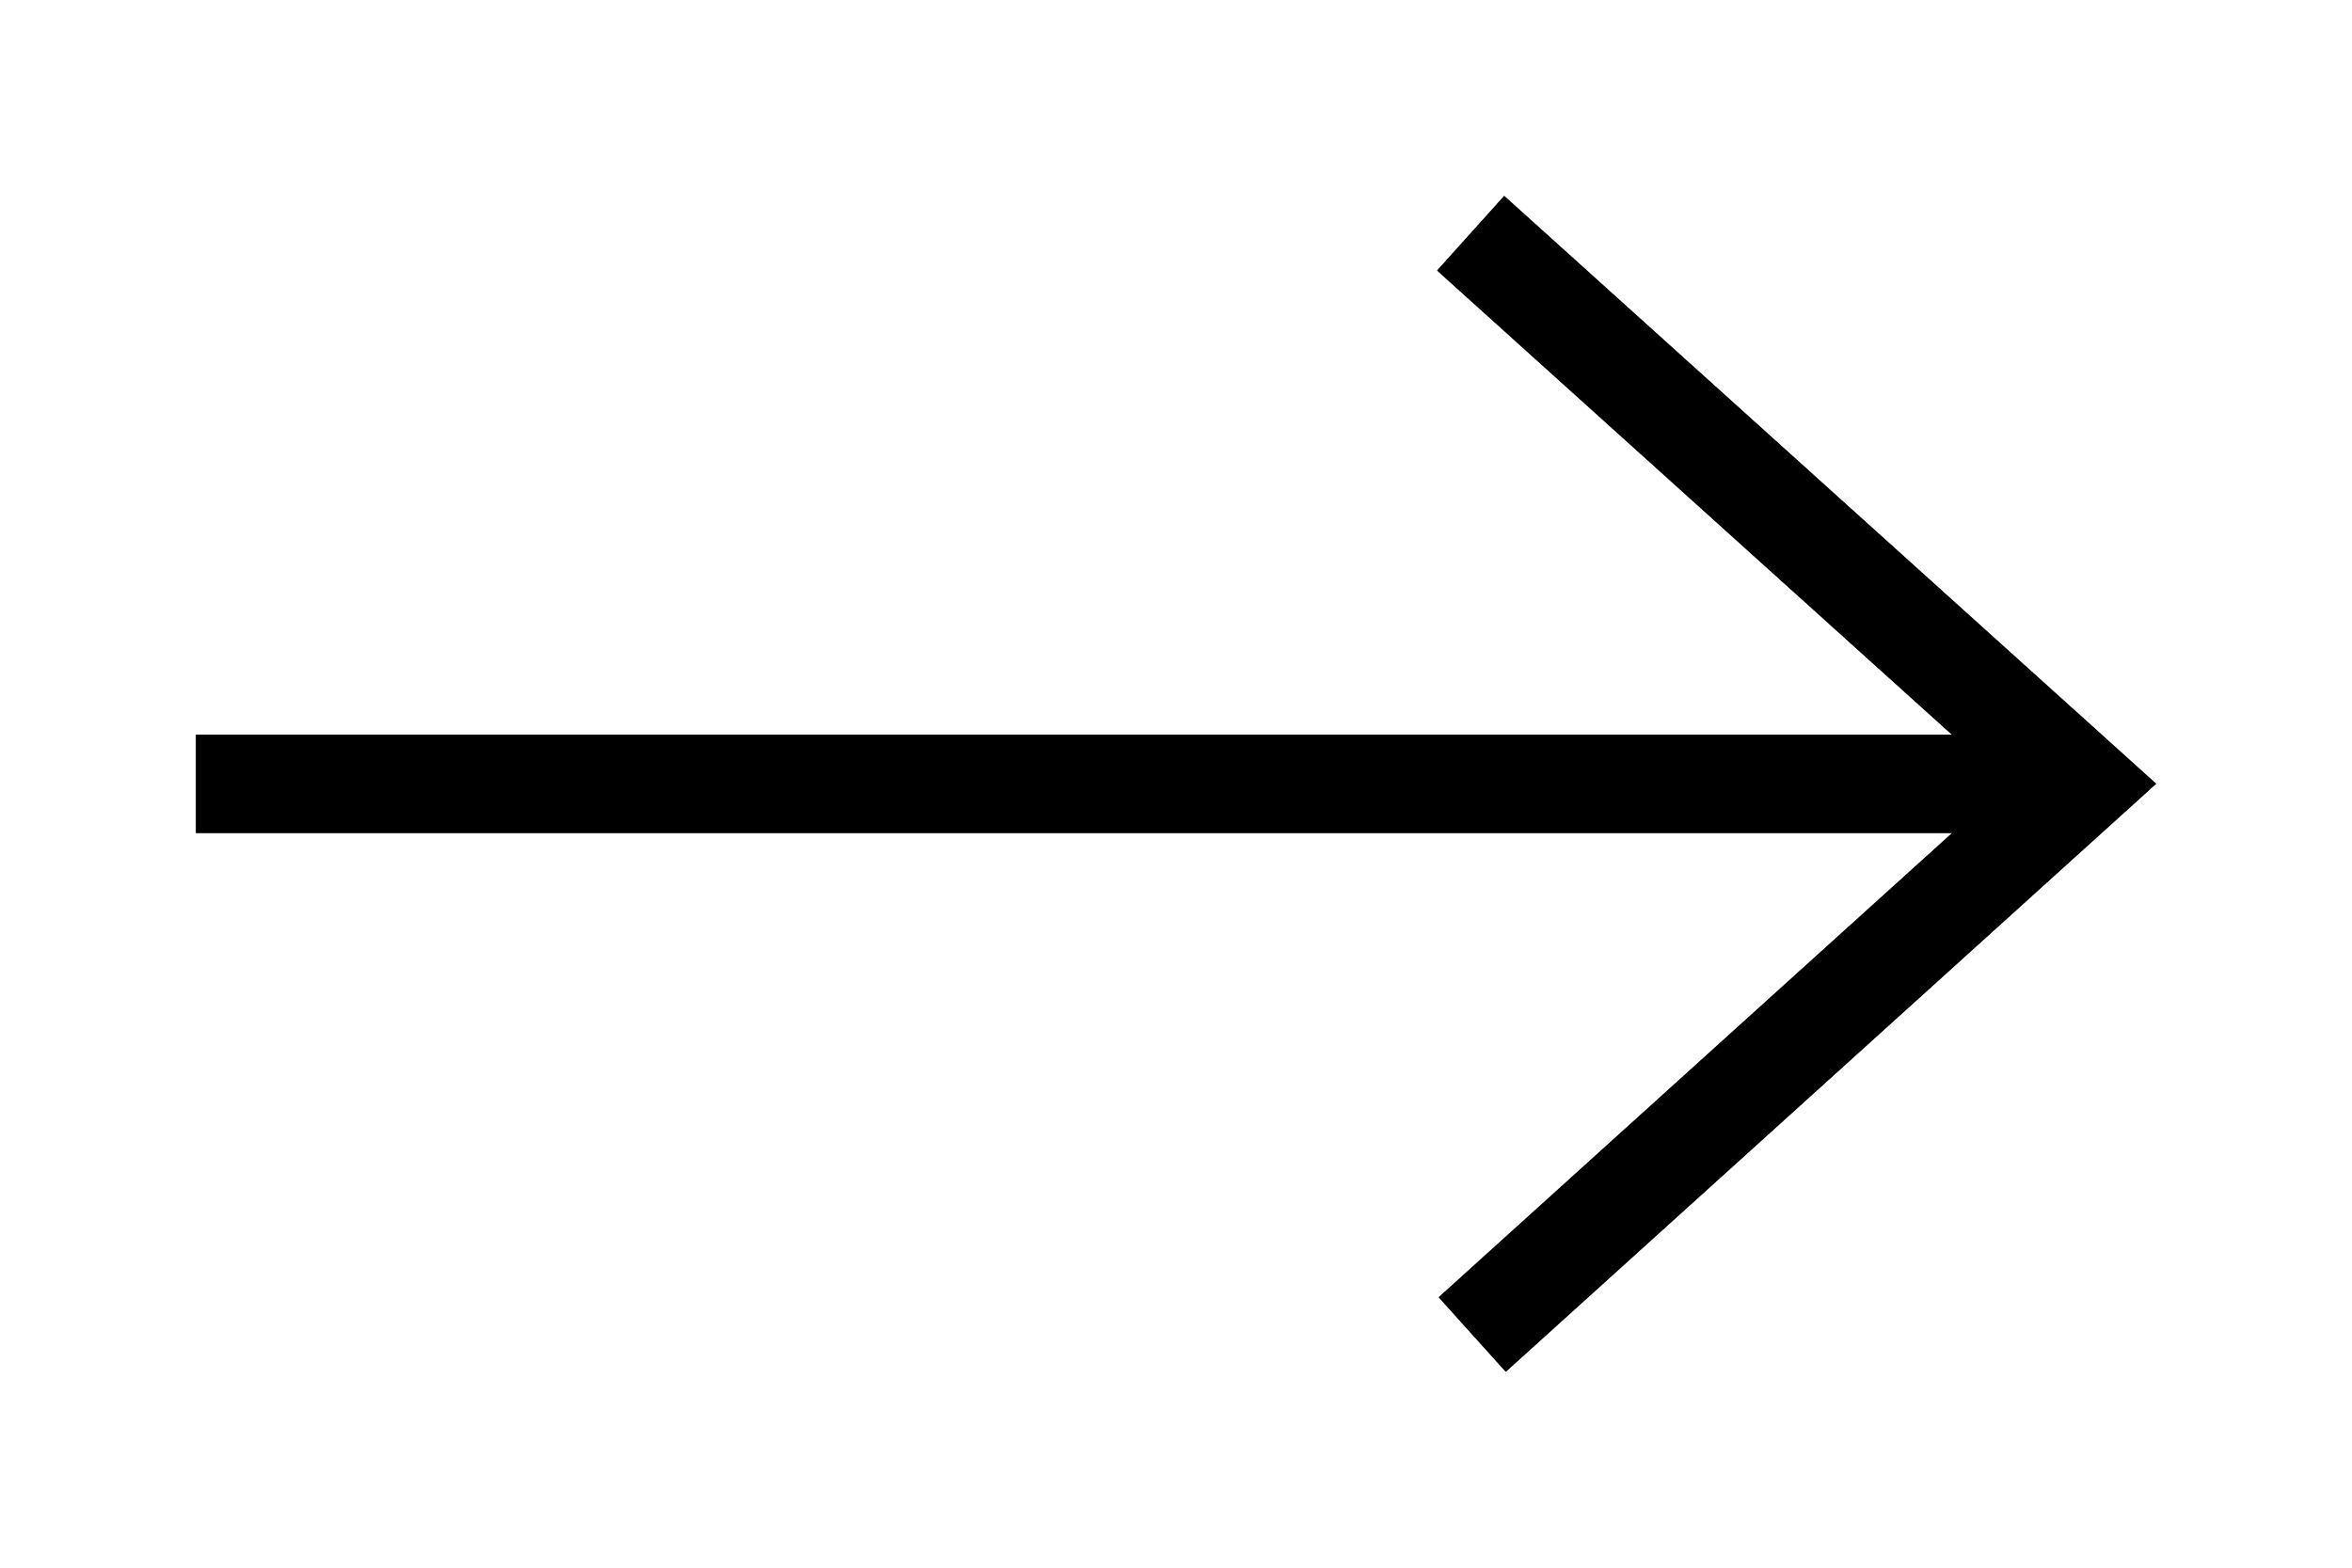 <svg xmlns="http://www.w3.org/2000/svg" width="24" height="16" viewBox="0 0 24 16">
  <g fill="none" fill-rule="evenodd">
    <path fill="#000" fill-rule="nonzero" d="M19.921,8.501 L2,8.501 L2,7.498 L19.918,7.498 L14.665,2.761 L15.349,2 L22.001,7.999 L15.365,14 L14.681,13.24 L19.921,8.501 Z"/>
    <path fill="#000" fill-rule="nonzero" d="M19.921,8.501 L2,8.501 L2,7.498 L19.918,7.498 L14.665,2.761 L15.349,2 L22.001,7.999 L15.365,14 L14.681,13.24 L19.921,8.501 Z"/>
  </g>
</svg>
